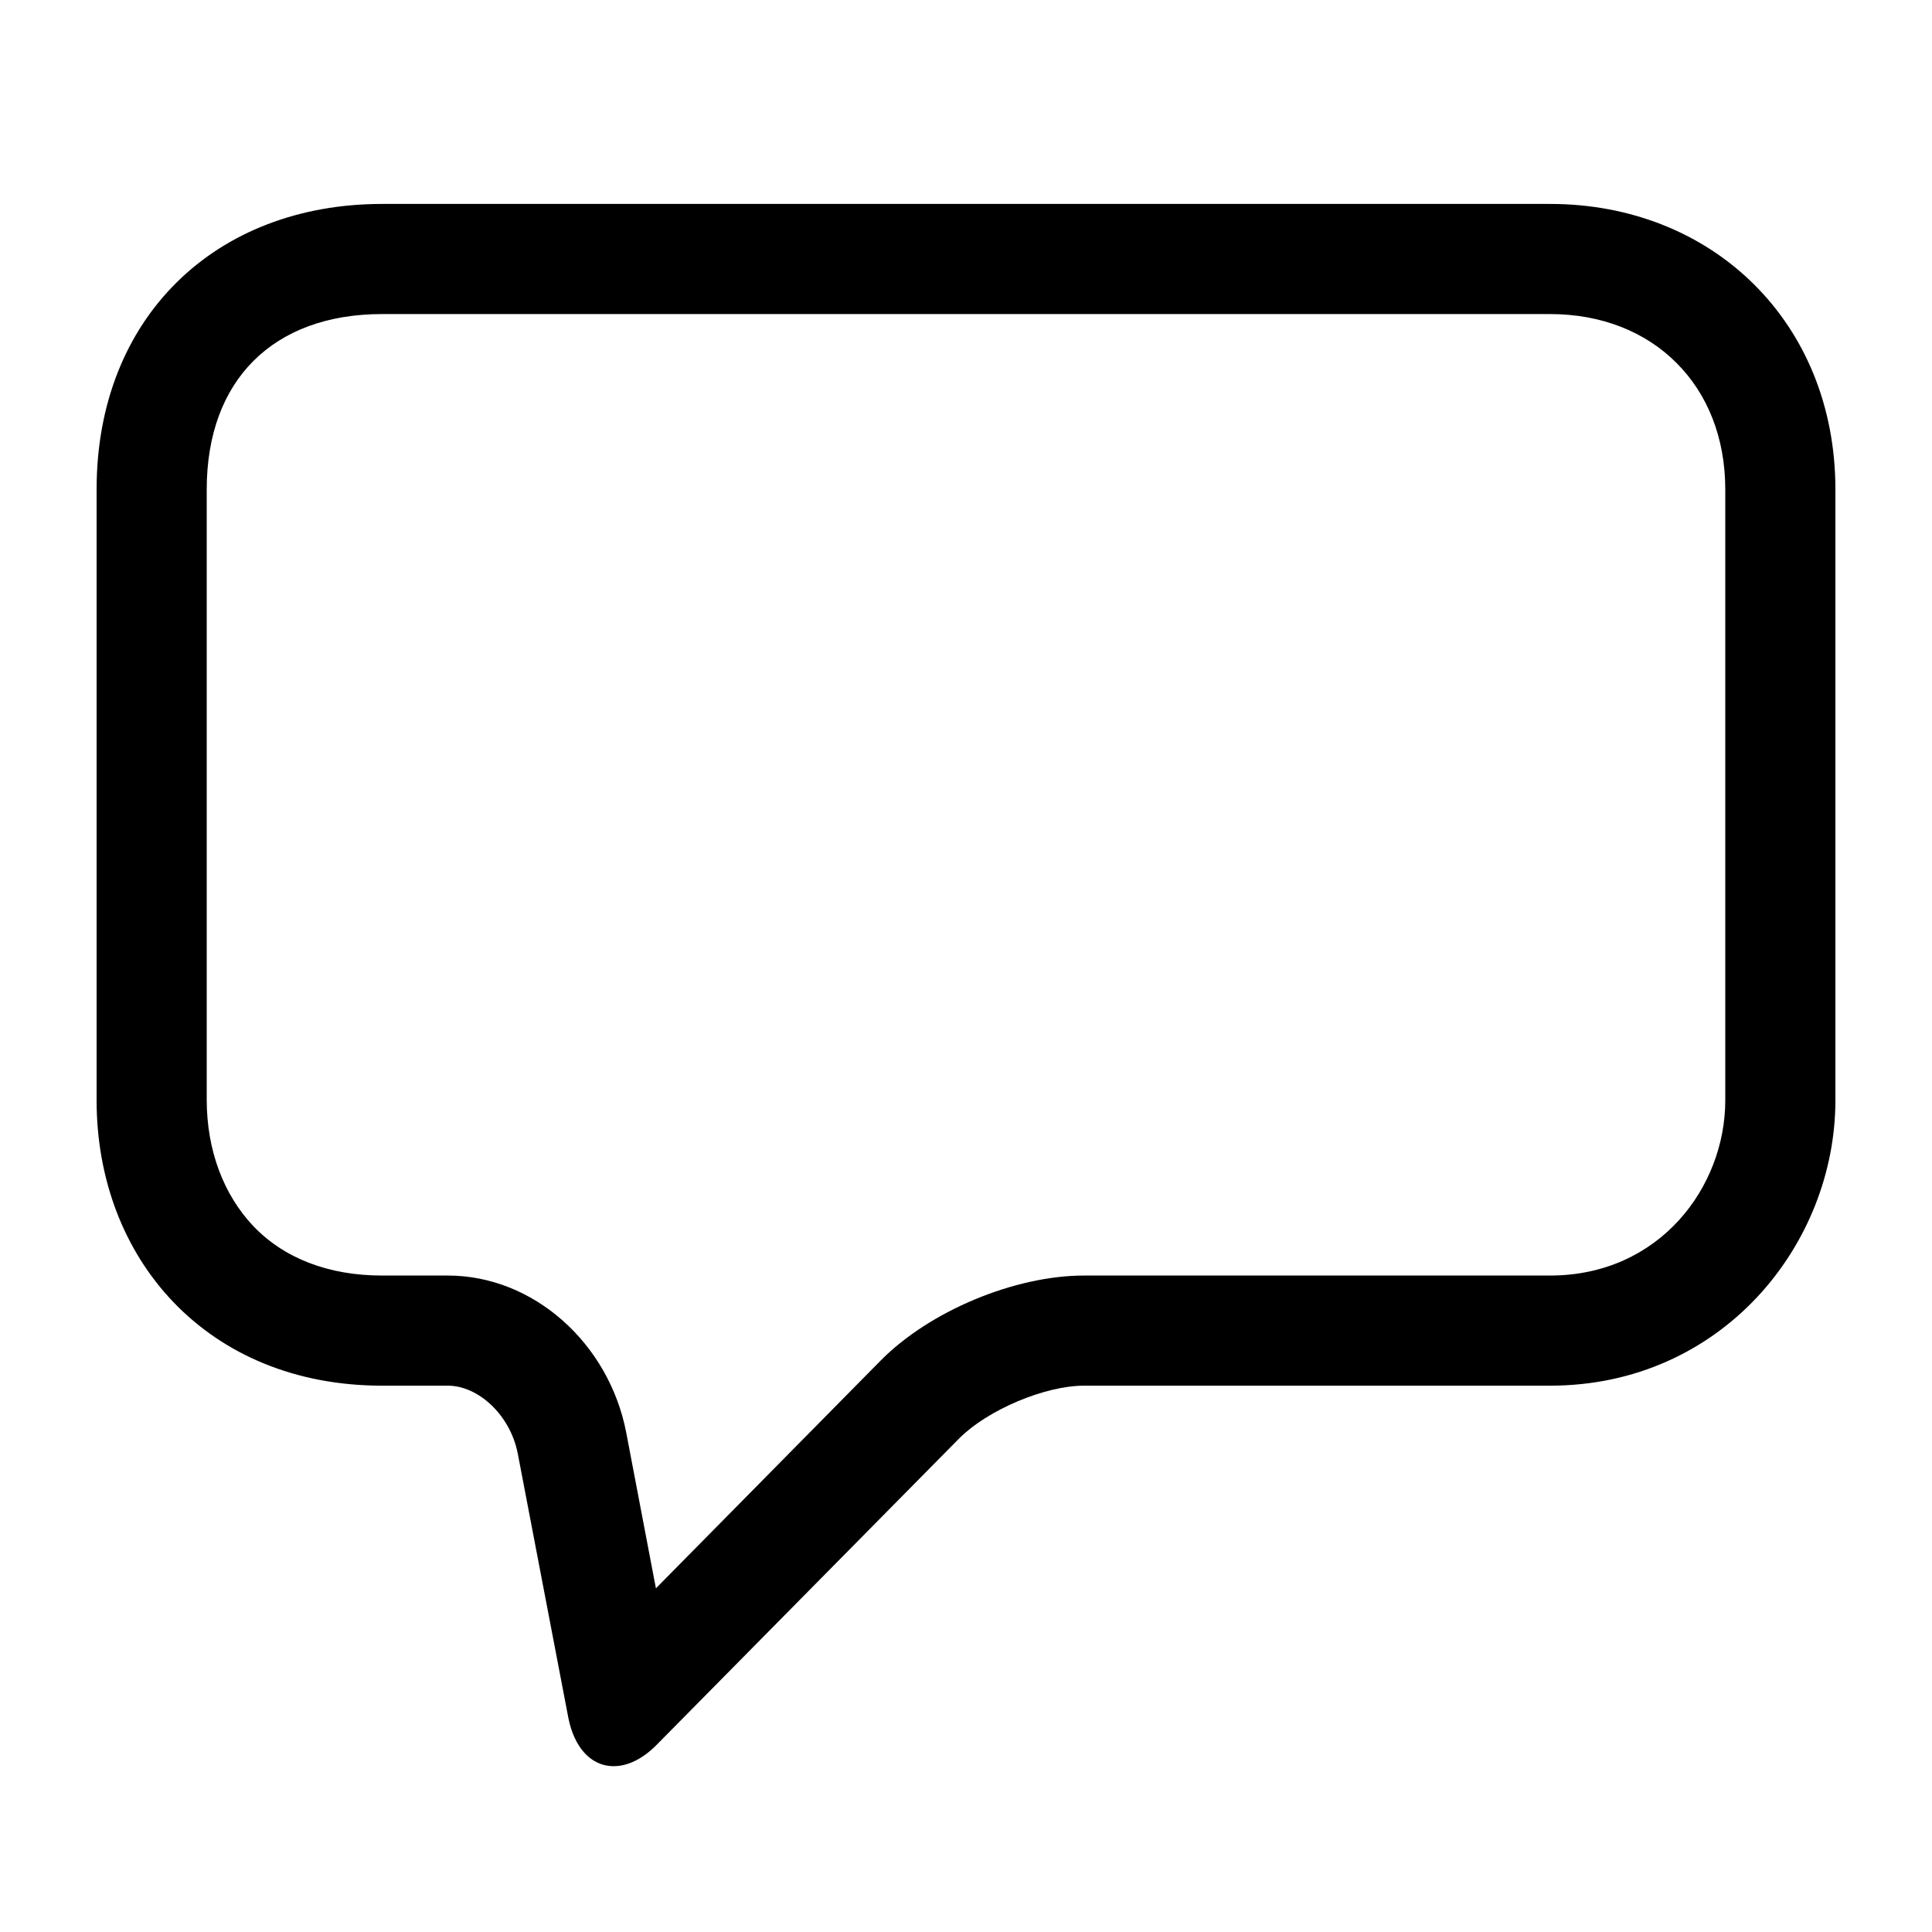 <svg xmlns="http://www.w3.org/2000/svg" width="1.25em" height="1.25em" viewBox="0 0 18 16" class="svg-icon s-mr-05" id="" fill="currentColor" title=""><path fill-rule="evenodd" clip-rule="evenodd" d="M3.56 0.9C2.788 0.9 2.121 1.162 1.648 1.629C1.174 2.097 0.9 2.763 0.9 3.56V9.251C0.9 9.985 1.154 10.65 1.617 11.133C2.08 11.616 2.747 11.91 3.56 11.91H4.173C4.455 11.91 4.754 12.182 4.824 12.543L5.296 15.009C5.347 15.264 5.494 15.455 5.718 15.455C5.854 15.455 5.991 15.383 6.114 15.26L8.938 12.4C9.068 12.27 9.265 12.147 9.481 12.056C9.696 11.965 9.92 11.91 10.1 11.91H14.441C16.041 11.91 17.1 10.597 17.1 9.251V3.56C17.1 2.005 15.957 0.9 14.441 0.9H3.56ZM1.926 3.56C1.926 3.044 2.085 2.638 2.363 2.361C2.641 2.084 3.047 1.926 3.56 1.926H14.441C14.927 1.926 15.334 2.095 15.619 2.381C15.905 2.666 16.074 3.073 16.074 3.56V9.251C16.074 10.059 15.462 10.884 14.441 10.884H10.1C9.454 10.884 8.662 11.214 8.206 11.675L6.111 13.798L5.834 12.345C5.673 11.514 4.97 10.884 4.173 10.884H3.56C3.057 10.884 2.643 10.721 2.358 10.421C2.083 10.129 1.926 9.718 1.926 9.245V3.56Z"></path></svg>